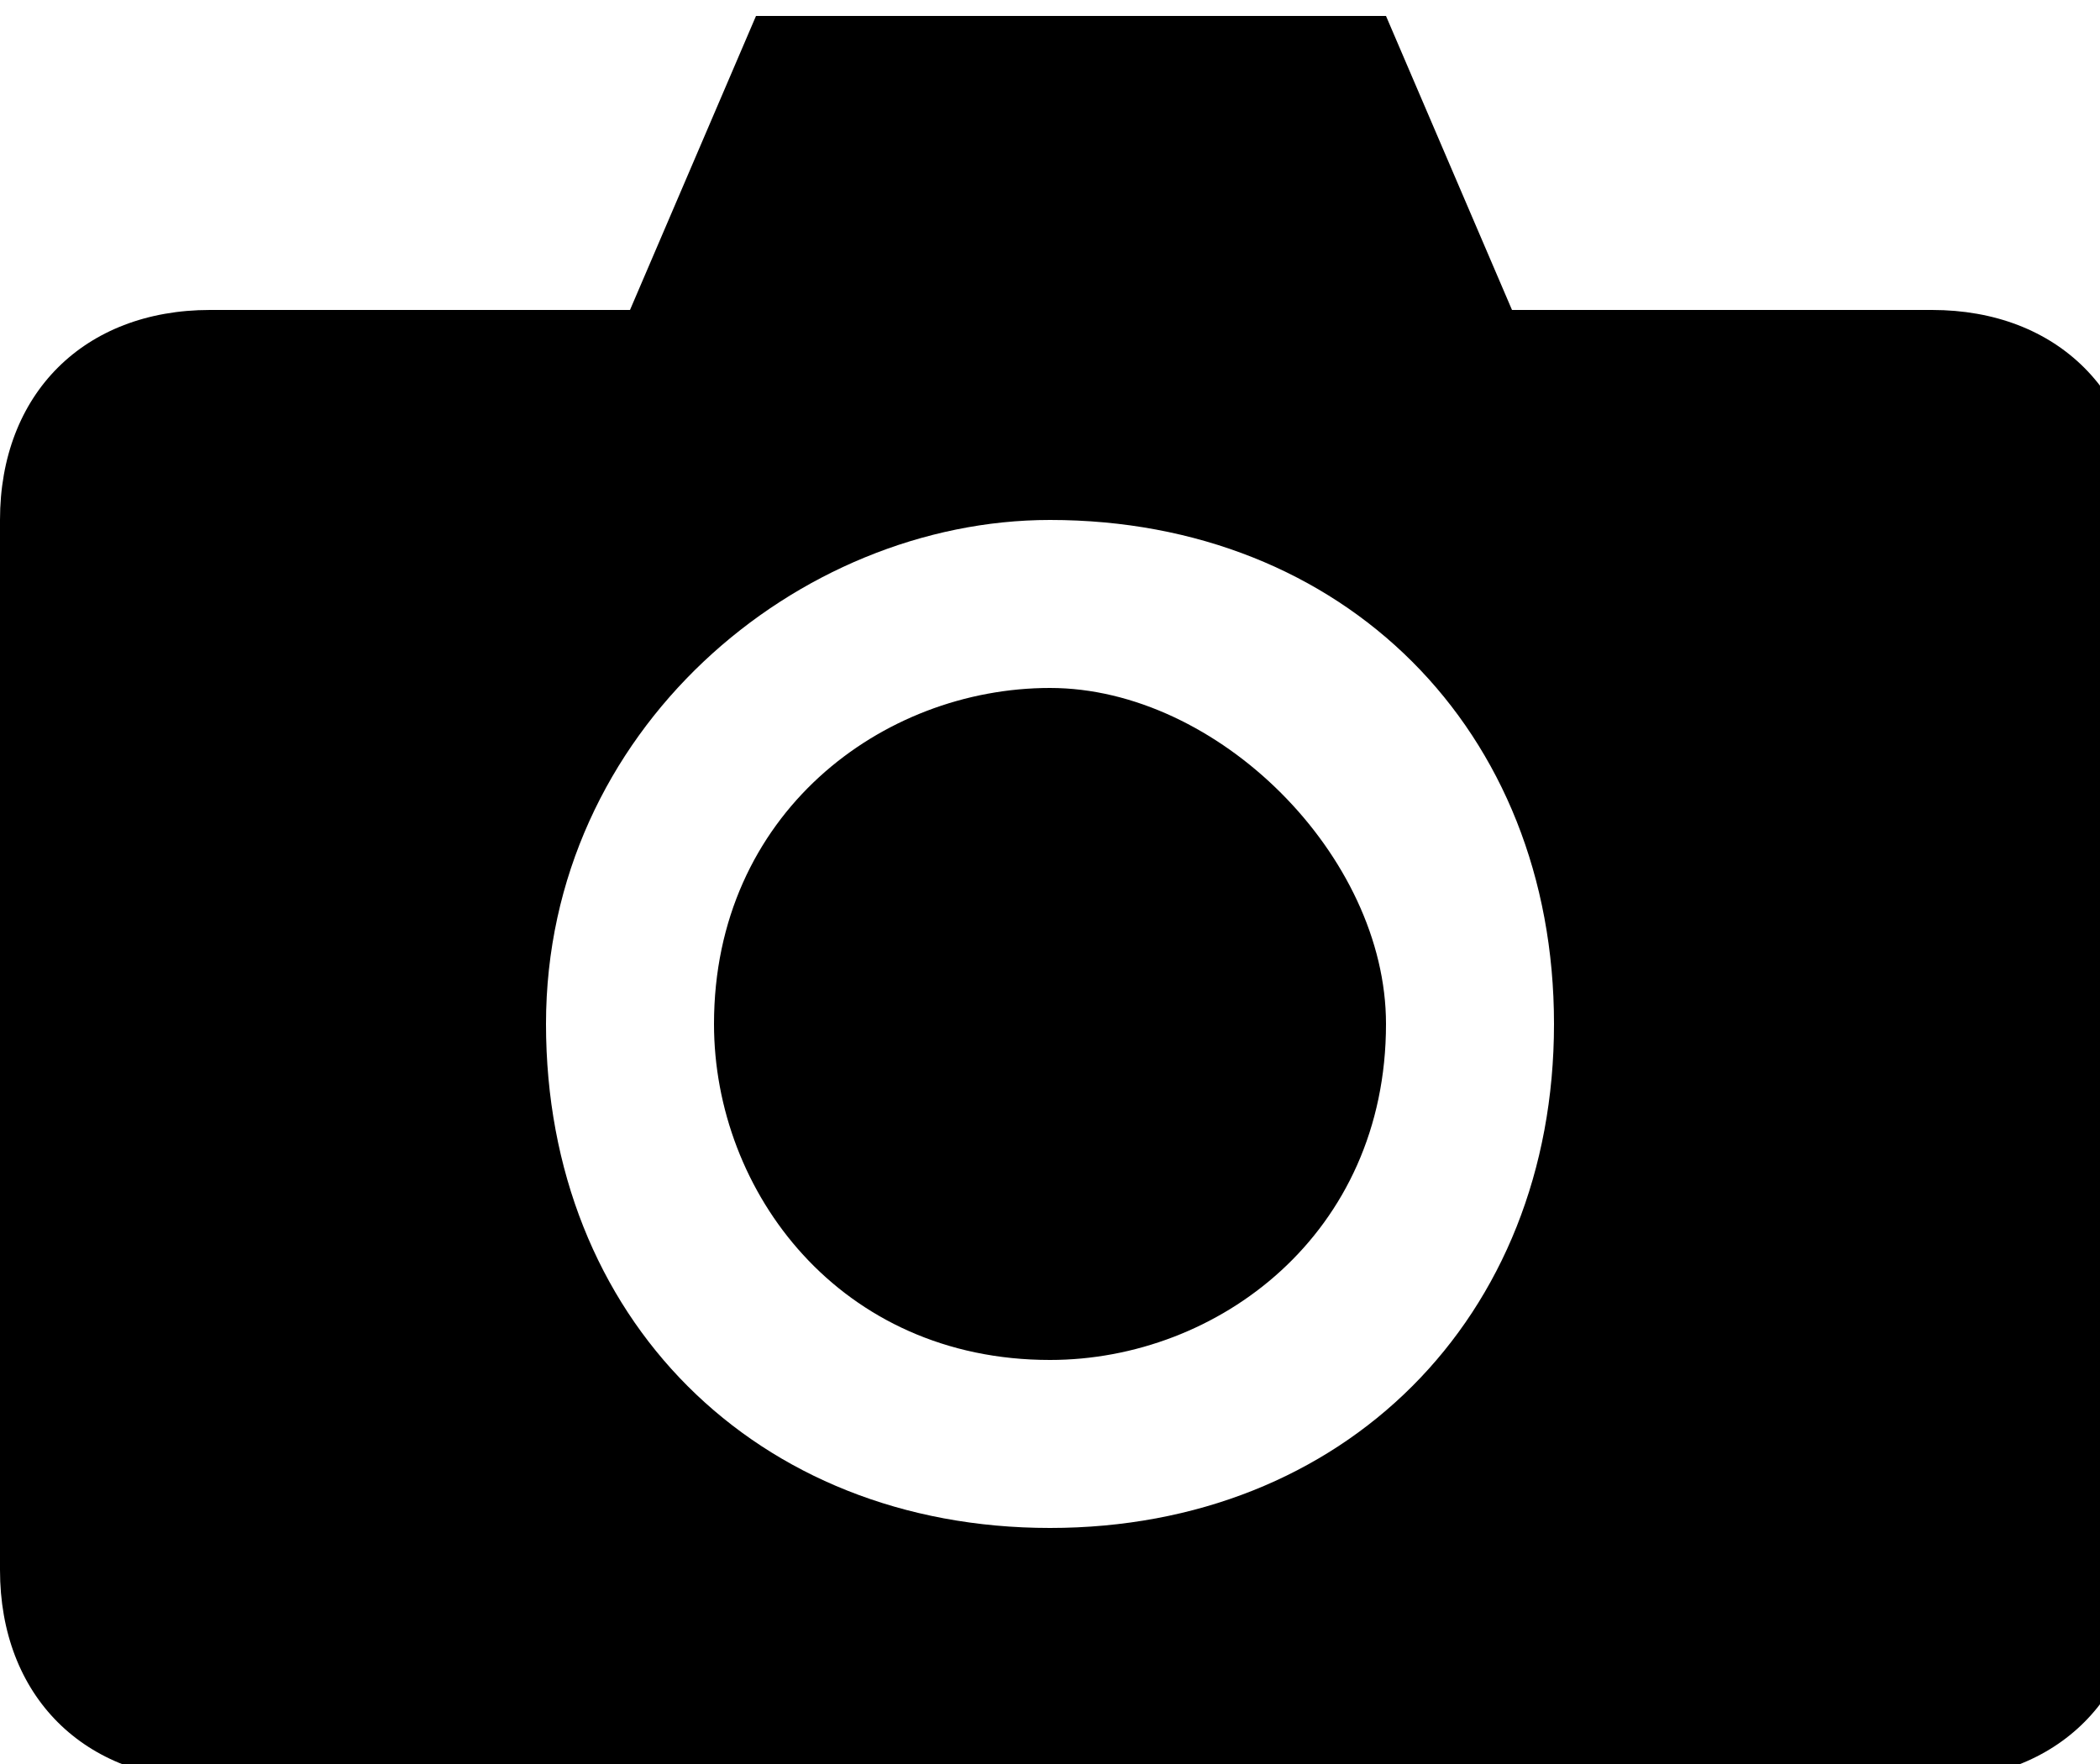 <?xml version="1.0" encoding="utf-8"?>
<!-- Generator: Adobe Illustrator 24.3.0, SVG Export Plug-In . SVG Version: 6.00 Build 0)  -->
<svg version="1.1"
	 id="Layer_1" xmlns:cc="http://creativecommons.org/ns#" xmlns:dc="http://purl.org/dc/elements/1.1/" xmlns:inkscape="http://www.inkscape.org/namespaces/inkscape" xmlns:rdf="http://www.w3.org/1999/02/22-rdf-syntax-ns#" xmlns:sodipodi="http://sodipodi.sourceforge.net/DTD/sodipodi-0.dtd" xmlns:svg="http://www.w3.org/2000/svg"
	 xmlns="http://www.w3.org/2000/svg" xmlns:xlink="http://www.w3.org/1999/xlink" x="0px" y="0px" viewBox="0 0 5 4.2"
	 style="enable-background:new 0 0 5 4.2;" xml:space="preserve">
<g transform="translate(0,-952.362)">
	<path d="M1.8,952.4l-0.3,0.7h-1c-0.3,0-0.5,0.2-0.5,0.5v2.5c0,0.3,0.2,0.5,0.5,0.5h4.1c0.3,0,0.5-0.2,0.5-0.5v-2.5
		c0-0.3-0.2-0.5-0.5-0.5h-1l-0.3-0.7H1.8z M2.5,953.6c0.7,0,1.2,0.5,1.2,1.2S3.2,956,2.5,956c-0.7,0-1.2-0.5-1.2-1.2
		S1.9,953.6,2.5,953.6z M2.5,954c-0.4,0-0.8,0.3-0.8,0.8c0,0.4,0.3,0.8,0.8,0.8c0.4,0,0.8-0.3,0.8-0.8C3.3,954.4,2.9,954,2.5,954z"
		/>
</g>
</svg>
